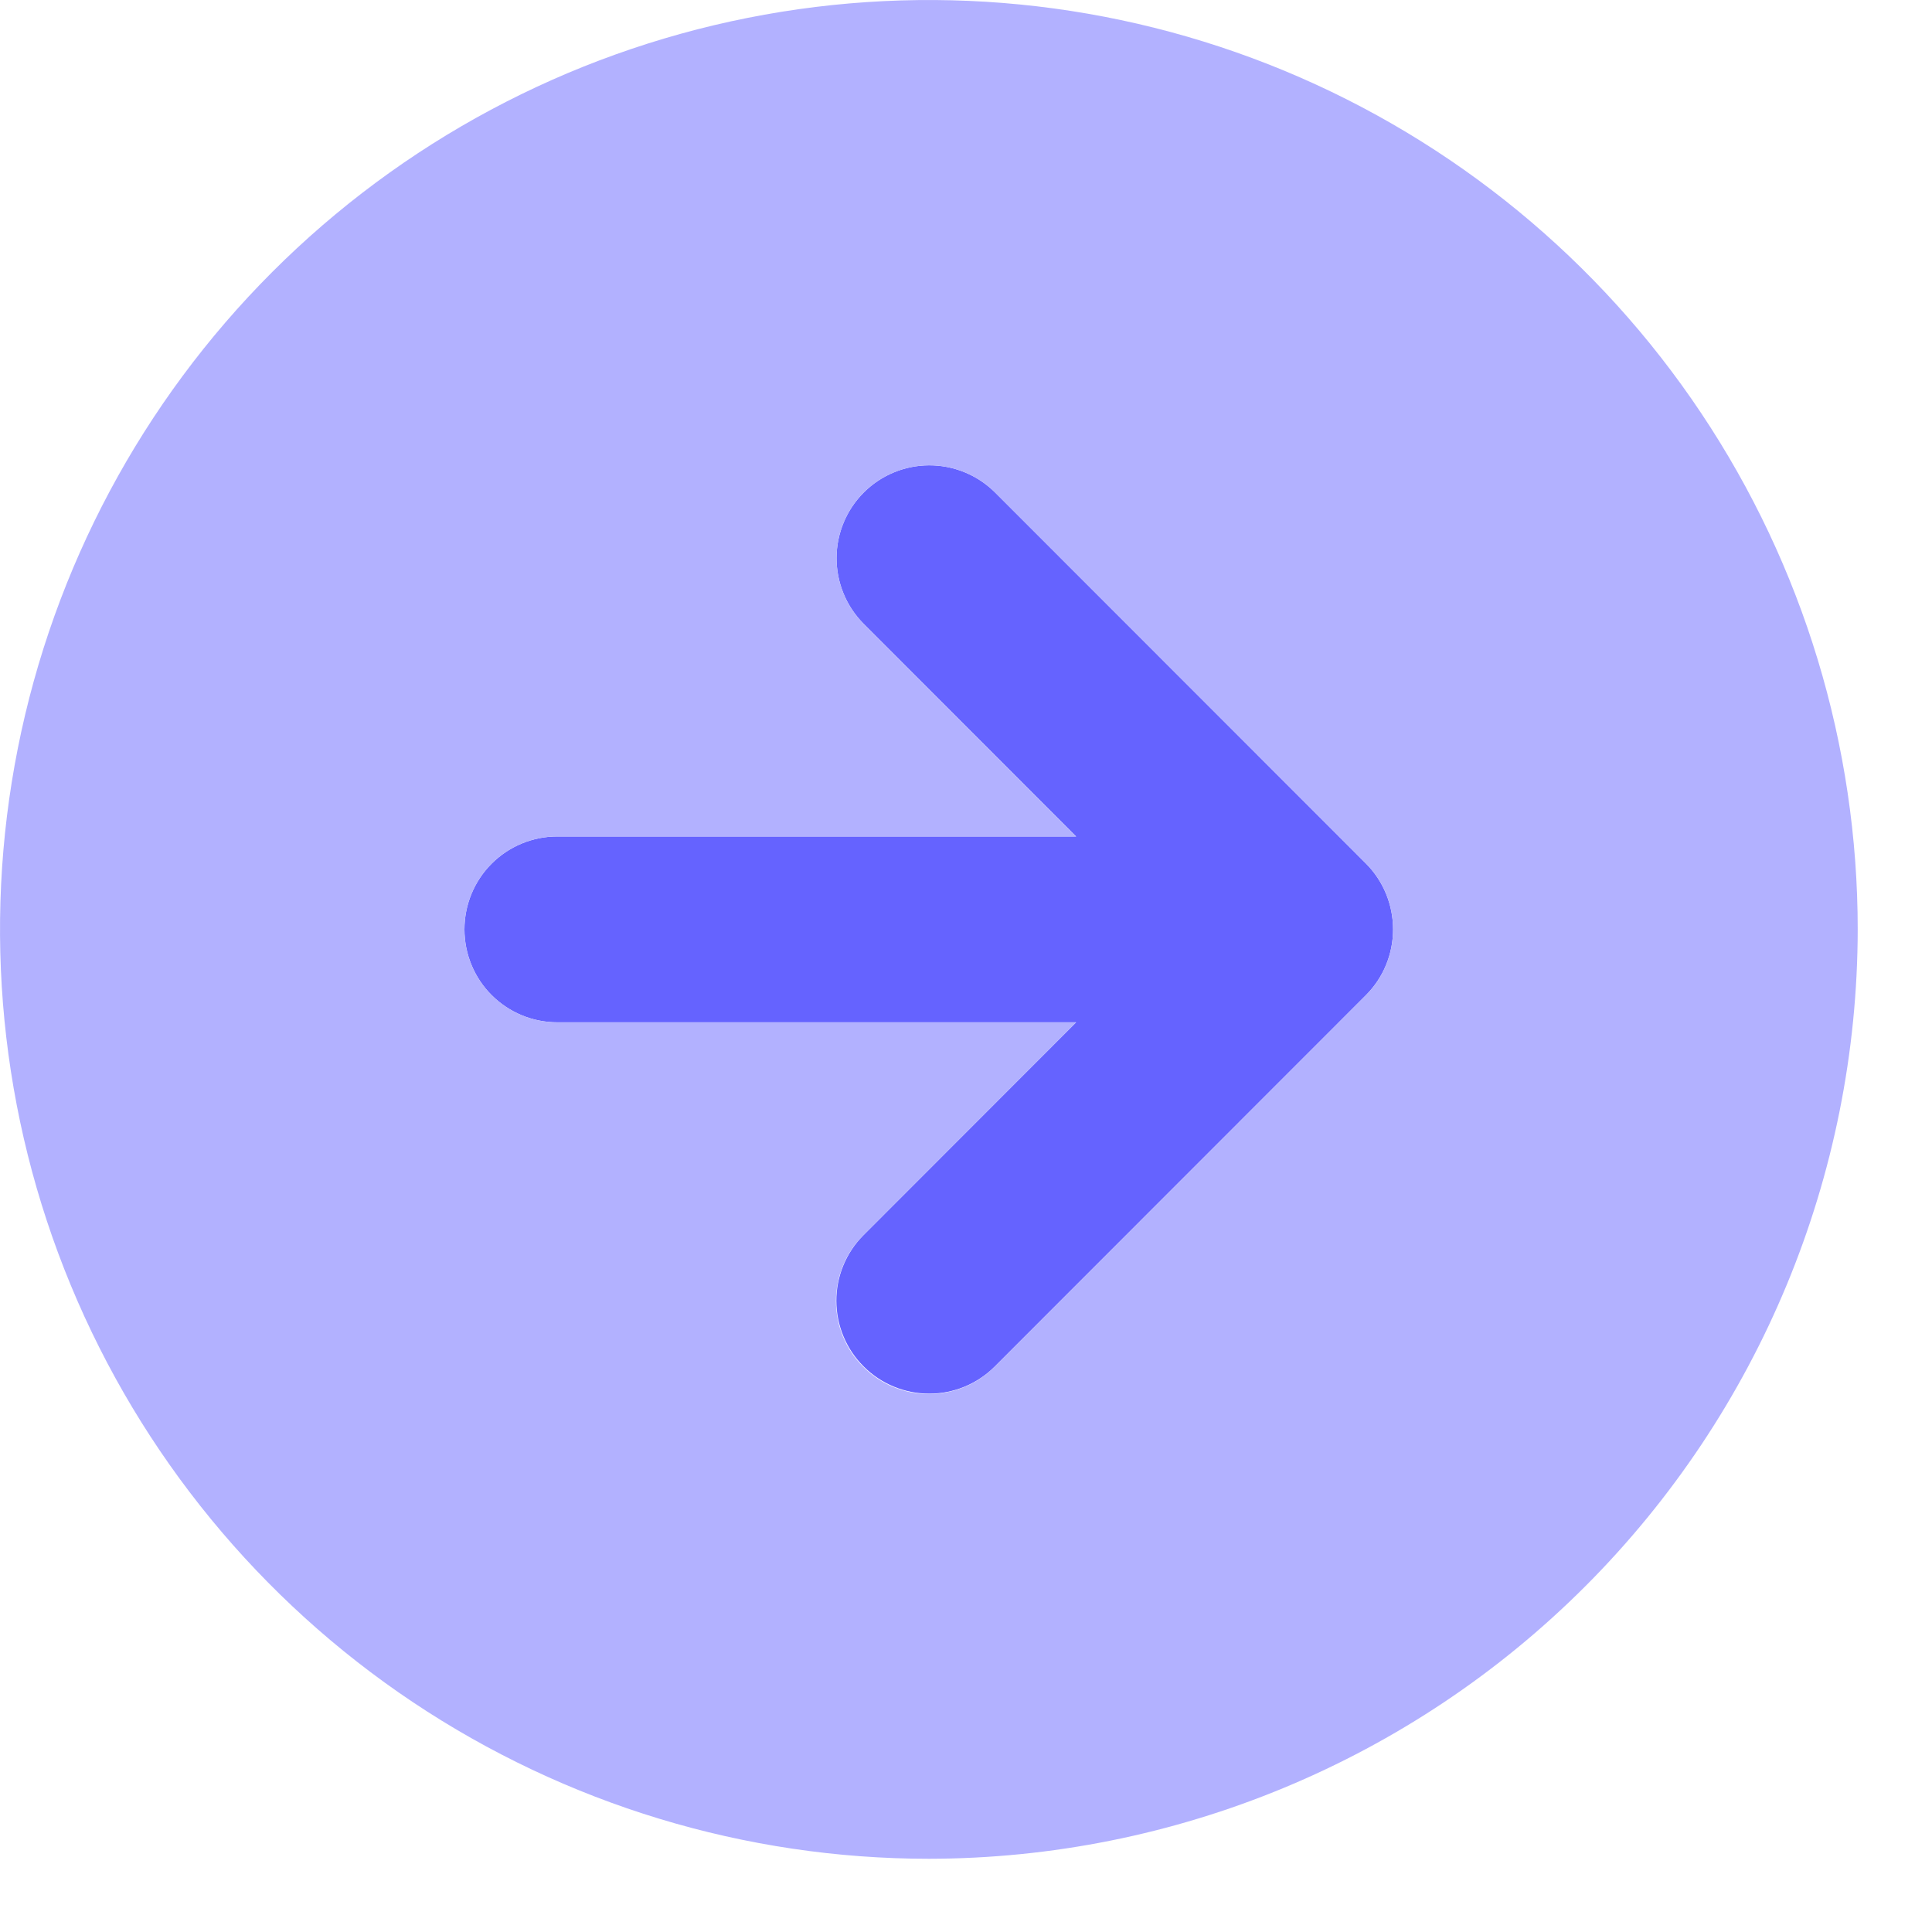 <svg width="20" height="20" viewBox="0 0 20 20" fill="none" xmlns="http://www.w3.org/2000/svg">
<path d="M10.295 14.149L14.141 10.301C14.321 10.12 14.421 9.876 14.421 9.621C14.421 9.366 14.321 9.121 14.141 8.94L10.295 5.092C10.114 4.915 9.871 4.816 9.617 4.817C9.364 4.818 9.121 4.919 8.942 5.098C8.762 5.278 8.661 5.521 8.66 5.774C8.659 6.028 8.758 6.272 8.936 6.453L11.14 8.659H5.769C5.514 8.659 5.27 8.76 5.089 8.941C4.909 9.121 4.808 9.366 4.808 9.621C4.808 9.876 4.909 10.121 5.089 10.301C5.27 10.482 5.514 10.583 5.769 10.583H11.14L8.936 12.789C8.757 12.97 8.657 13.214 8.658 13.468C8.659 13.722 8.76 13.966 8.94 14.145C9.119 14.325 9.363 14.426 9.617 14.427C9.871 14.428 10.114 14.328 10.295 14.149Z" fill="#6563FF"/>
<path d="M19.231 9.621C19.231 7.718 18.667 5.858 17.61 4.276C16.554 2.694 15.052 1.461 13.295 0.732C11.538 0.004 9.605 -0.186 7.74 0.185C5.874 0.556 4.161 1.472 2.816 2.818C1.472 4.163 0.556 5.878 0.185 7.744C-0.186 9.61 0.004 11.545 0.732 13.303C1.46 15.061 2.692 16.563 4.273 17.62C5.855 18.677 7.714 19.242 9.615 19.242C12.165 19.239 14.609 18.224 16.411 16.421C18.214 14.617 19.228 12.172 19.231 9.621ZM8.936 14.149C8.846 14.06 8.775 13.954 8.727 13.837C8.679 13.721 8.654 13.595 8.654 13.469C8.654 13.343 8.679 13.218 8.727 13.101C8.775 12.984 8.846 12.878 8.936 12.789L11.14 10.583H5.769C5.514 10.583 5.27 10.482 5.089 10.301C4.909 10.121 4.808 9.876 4.808 9.621C4.808 9.366 4.909 9.121 5.089 8.941C5.27 8.76 5.514 8.659 5.769 8.659H11.14L8.936 6.453C8.758 6.272 8.659 6.028 8.66 5.774C8.661 5.521 8.762 5.278 8.942 5.098C9.121 4.919 9.364 4.818 9.617 4.817C9.871 4.816 10.114 4.915 10.295 5.092L14.141 8.94C14.321 9.121 14.421 9.366 14.421 9.621C14.421 9.876 14.321 10.12 14.141 10.301L10.295 14.149C10.206 14.239 10.1 14.31 9.983 14.358C9.867 14.406 9.742 14.431 9.615 14.431C9.489 14.431 9.364 14.406 9.247 14.358C9.131 14.31 9.025 14.239 8.936 14.149Z" fill="#B2B1FF"/>
</svg>

